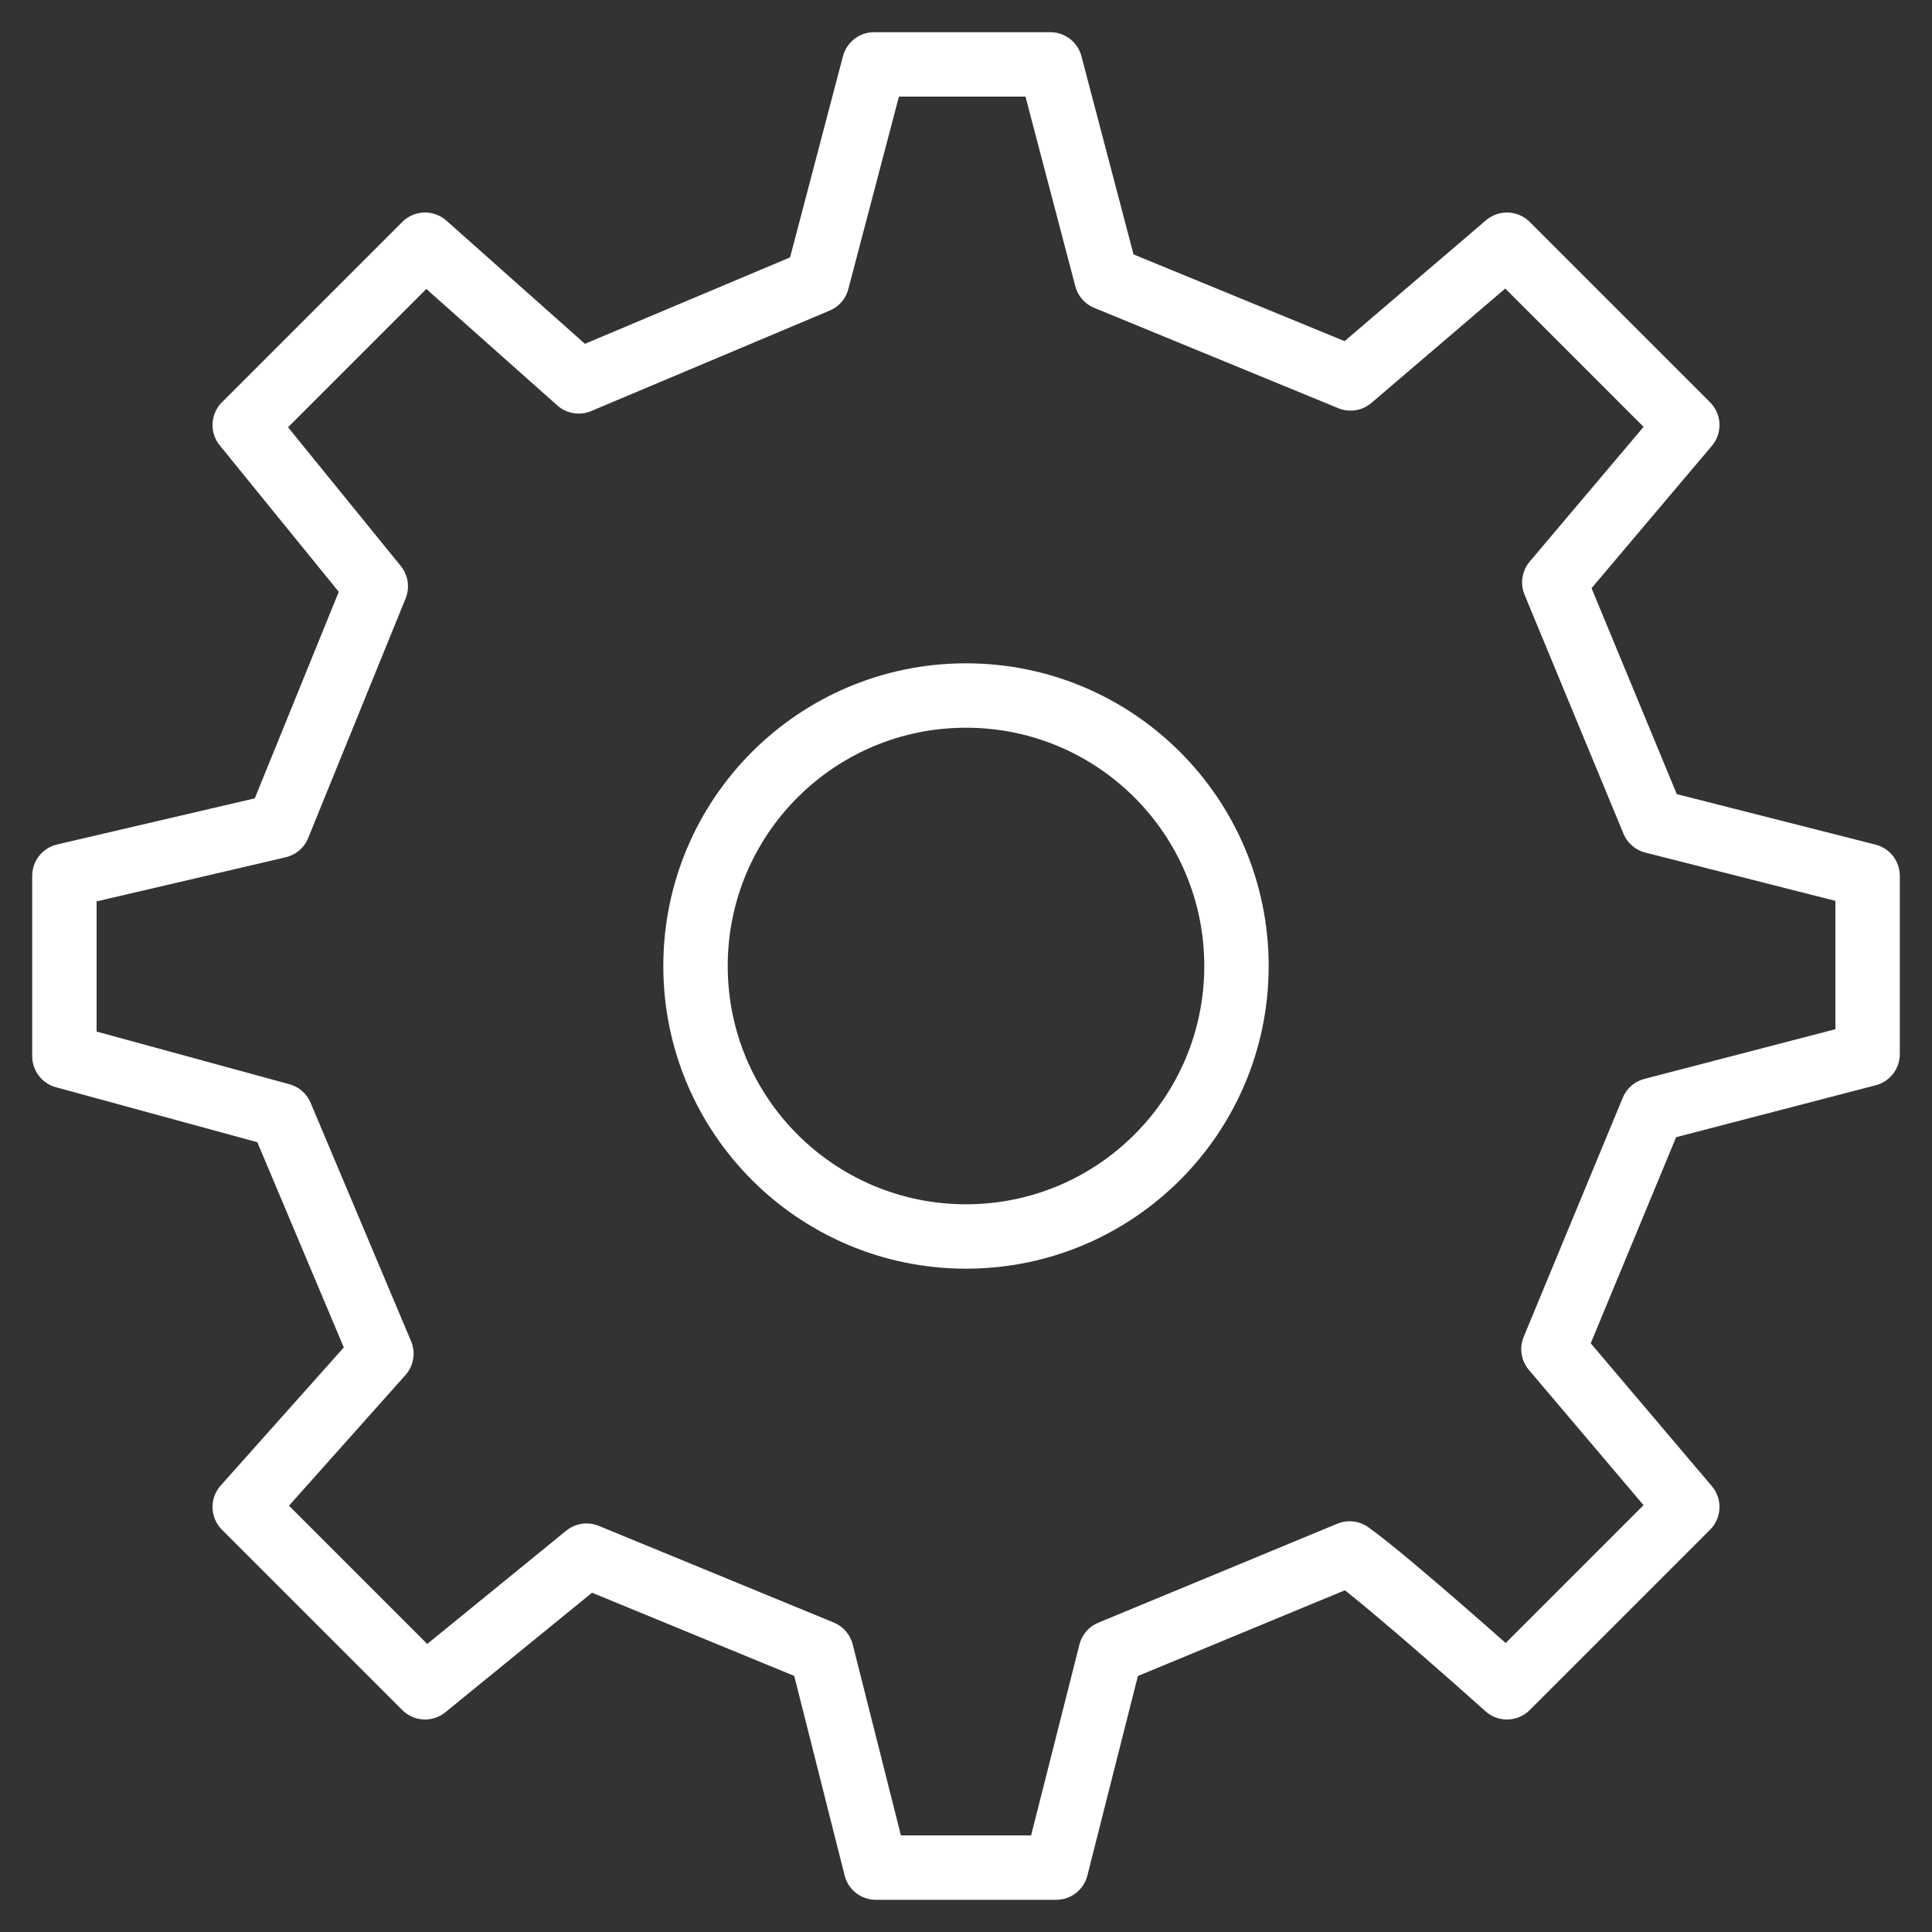 <svg width="30" height="30" viewBox="0 0 30 30" fill="none" xmlns="http://www.w3.org/2000/svg">
<rect x="0" y="0" width="30" height="30" fill="#333333" stroke="none"/>
<path d="M15 19.2C17.32 19.2 19.2 17.32 19.2 15C19.2 12.68 17.32 10.8 15 10.8C12.68 10.8 10.8 12.68 10.8 15C10.8 17.32 12.68 19.2 15 19.2Z" stroke="white" stroke-linecap="round" stroke-linejoin="round"/>
<path d="M25.671 12.754L24.135 9.043L26.2 6.6L23.4 3.8L20.971 5.876L17.181 4.318L16.309 1H13.573L12.689 4.362L8.986 5.922L6.6 3.8L3.8 6.6L5.835 9.104L4.322 12.825L1 13.6V16.4L4.362 17.318L5.922 21.02L3.8 23.4L6.6 26.2L9.108 24.156L12.756 25.657L13.6 29H16.4L17.246 25.659L20.957 24.122C21.576 24.564 23.4 26.2 23.4 26.2L26.2 23.4L24.122 20.949L25.66 17.237L29 16.368L29 13.6L25.671 12.754Z" stroke="white" stroke-linecap="round" stroke-linejoin="round"/>
</svg>
